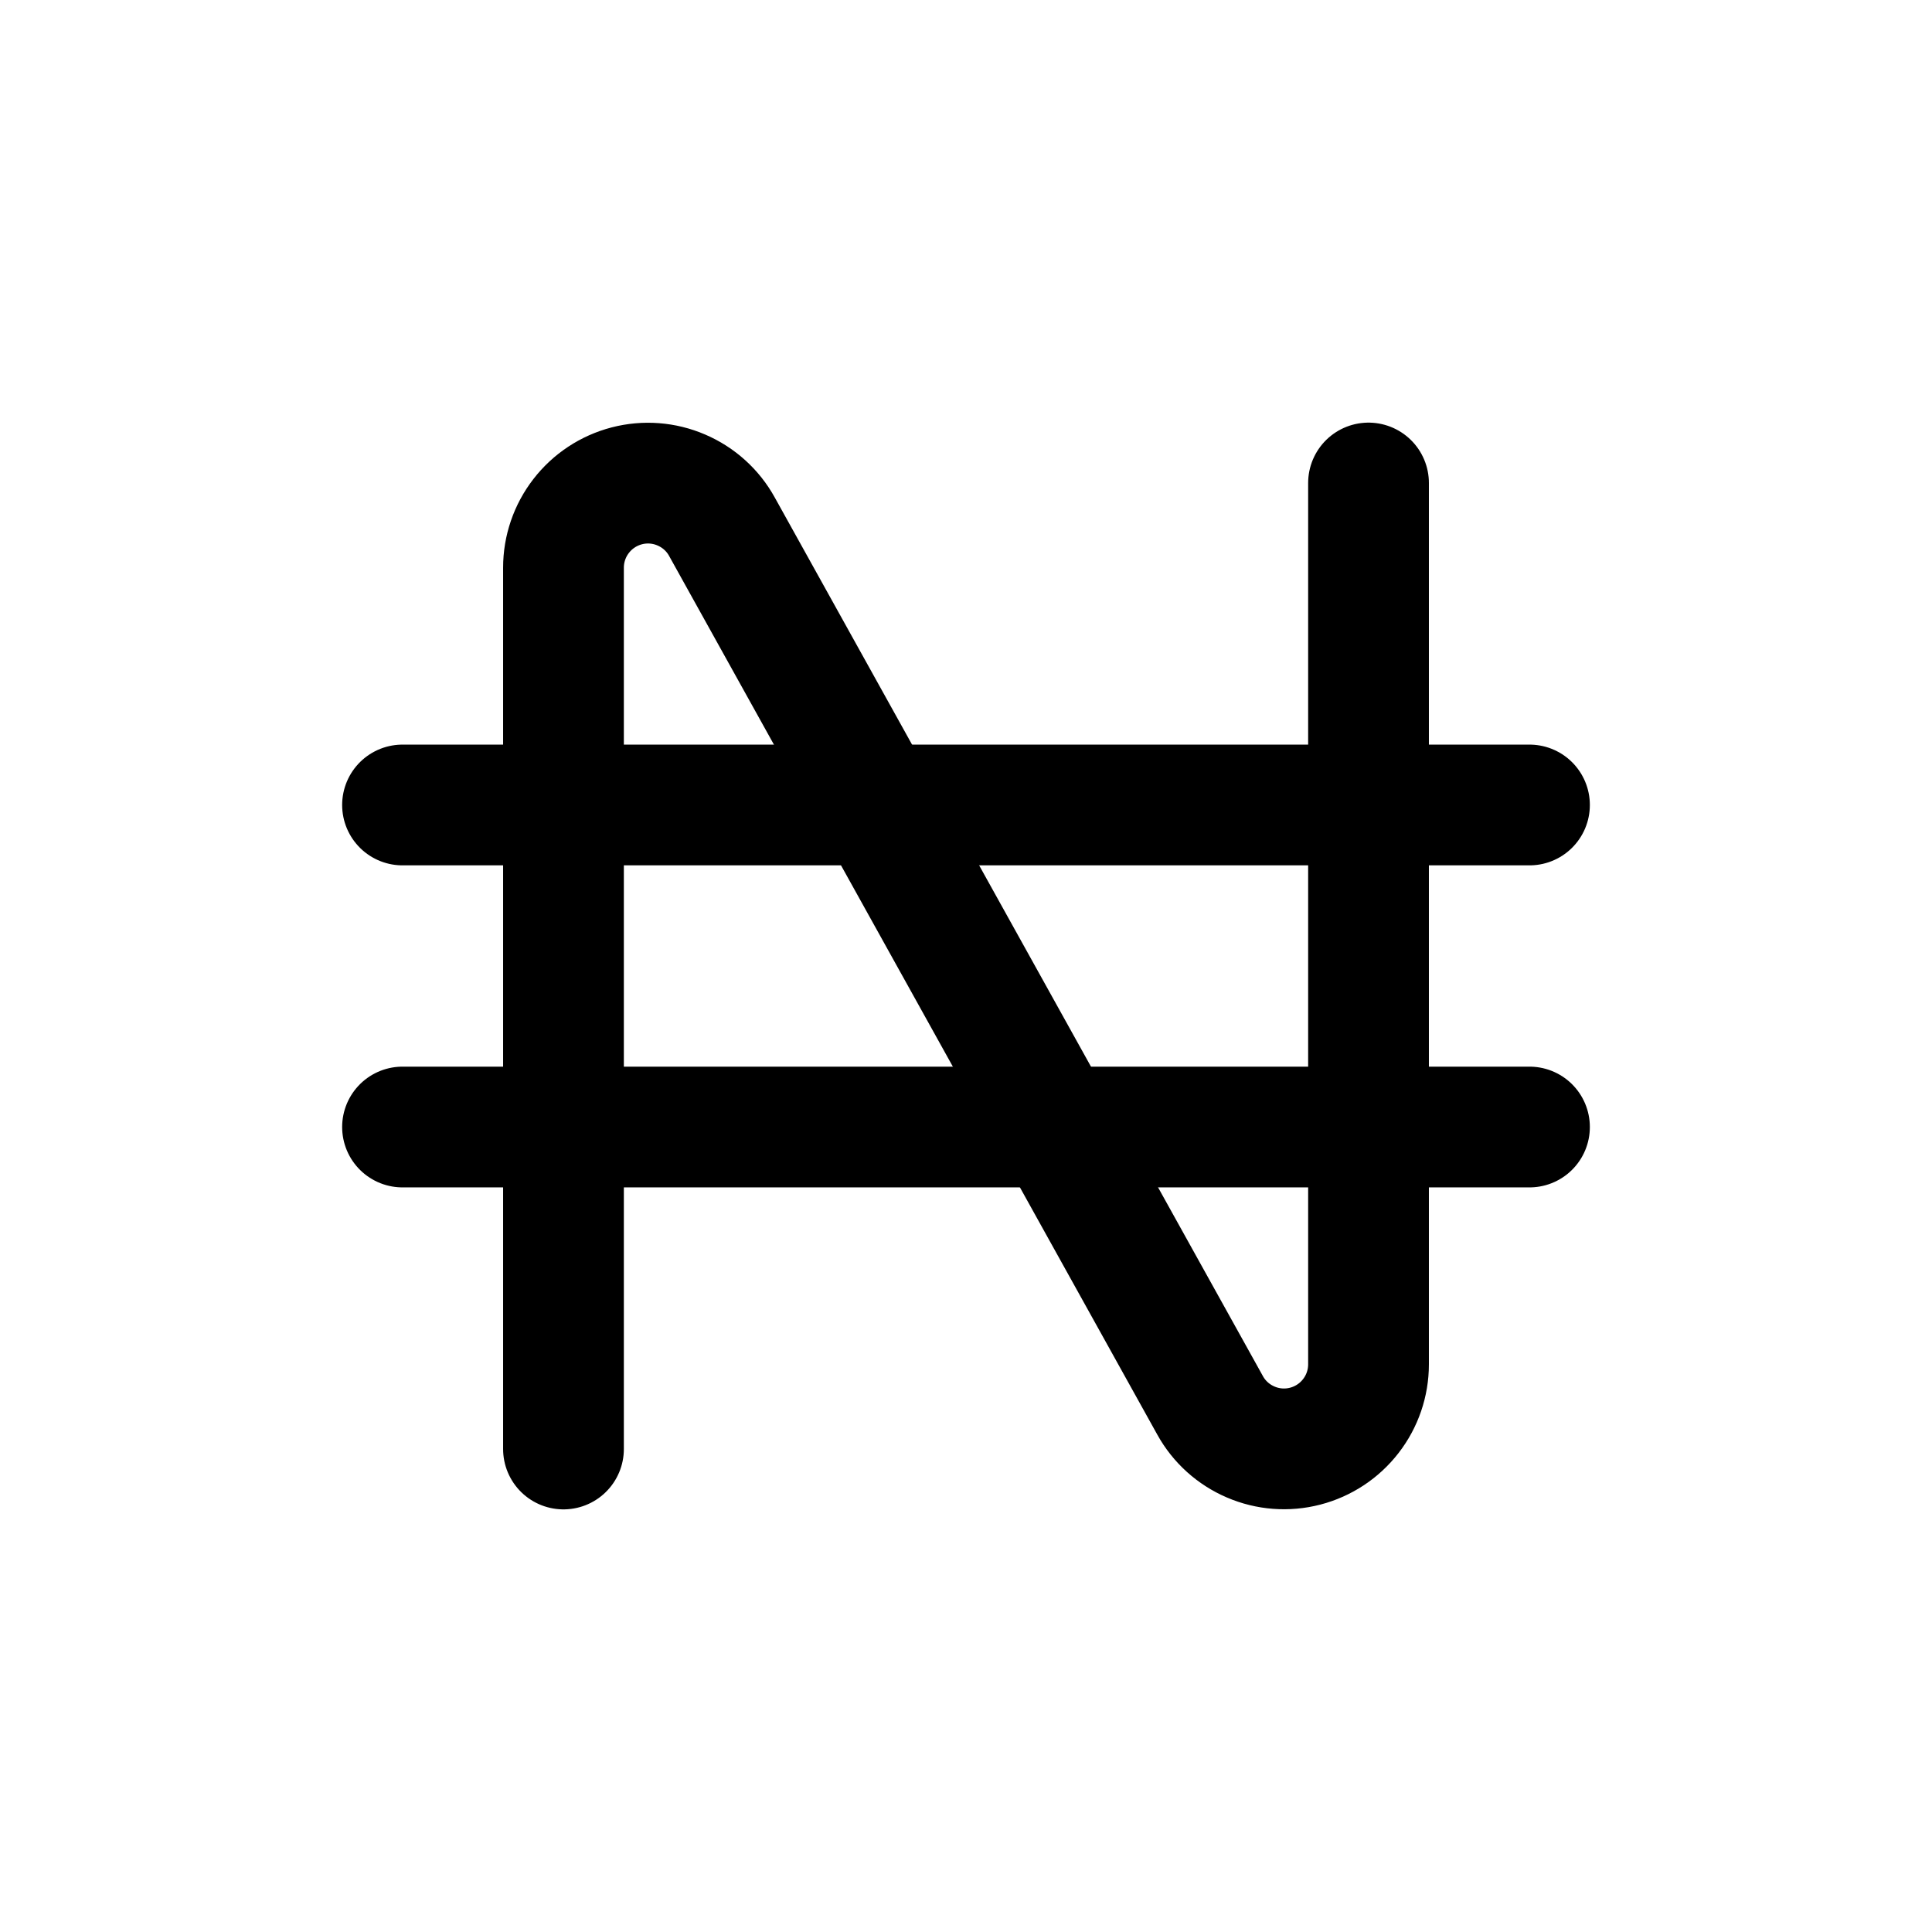 <svg width="32" height="32" viewBox="0 0 32 32" fill="none" xmlns="http://www.w3.org/2000/svg">
<path d="M9.333 24V9.403C9.333 9.092 9.436 8.791 9.626 8.546C9.816 8.3 10.082 8.125 10.382 8.047C10.682 7.969 11 7.993 11.285 8.116C11.57 8.238 11.807 8.451 11.957 8.723L20.043 23.277C20.193 23.549 20.43 23.762 20.715 23.884C21 24.007 21.317 24.031 21.618 23.953C21.918 23.875 22.184 23.7 22.374 23.454C22.564 23.209 22.667 22.908 22.667 22.597V8" stroke="currentColor" stroke-width="2" stroke-linecap="round" stroke-linejoin="round"/>
<path d="M6.667 13.333H25.333" stroke="currentColor" stroke-width="2" stroke-linecap="round" stroke-linejoin="round"/>
<path d="M6.667 18.667H25.333" stroke="currentColor" stroke-width="2" stroke-linecap="round" stroke-linejoin="round"/>
</svg>
